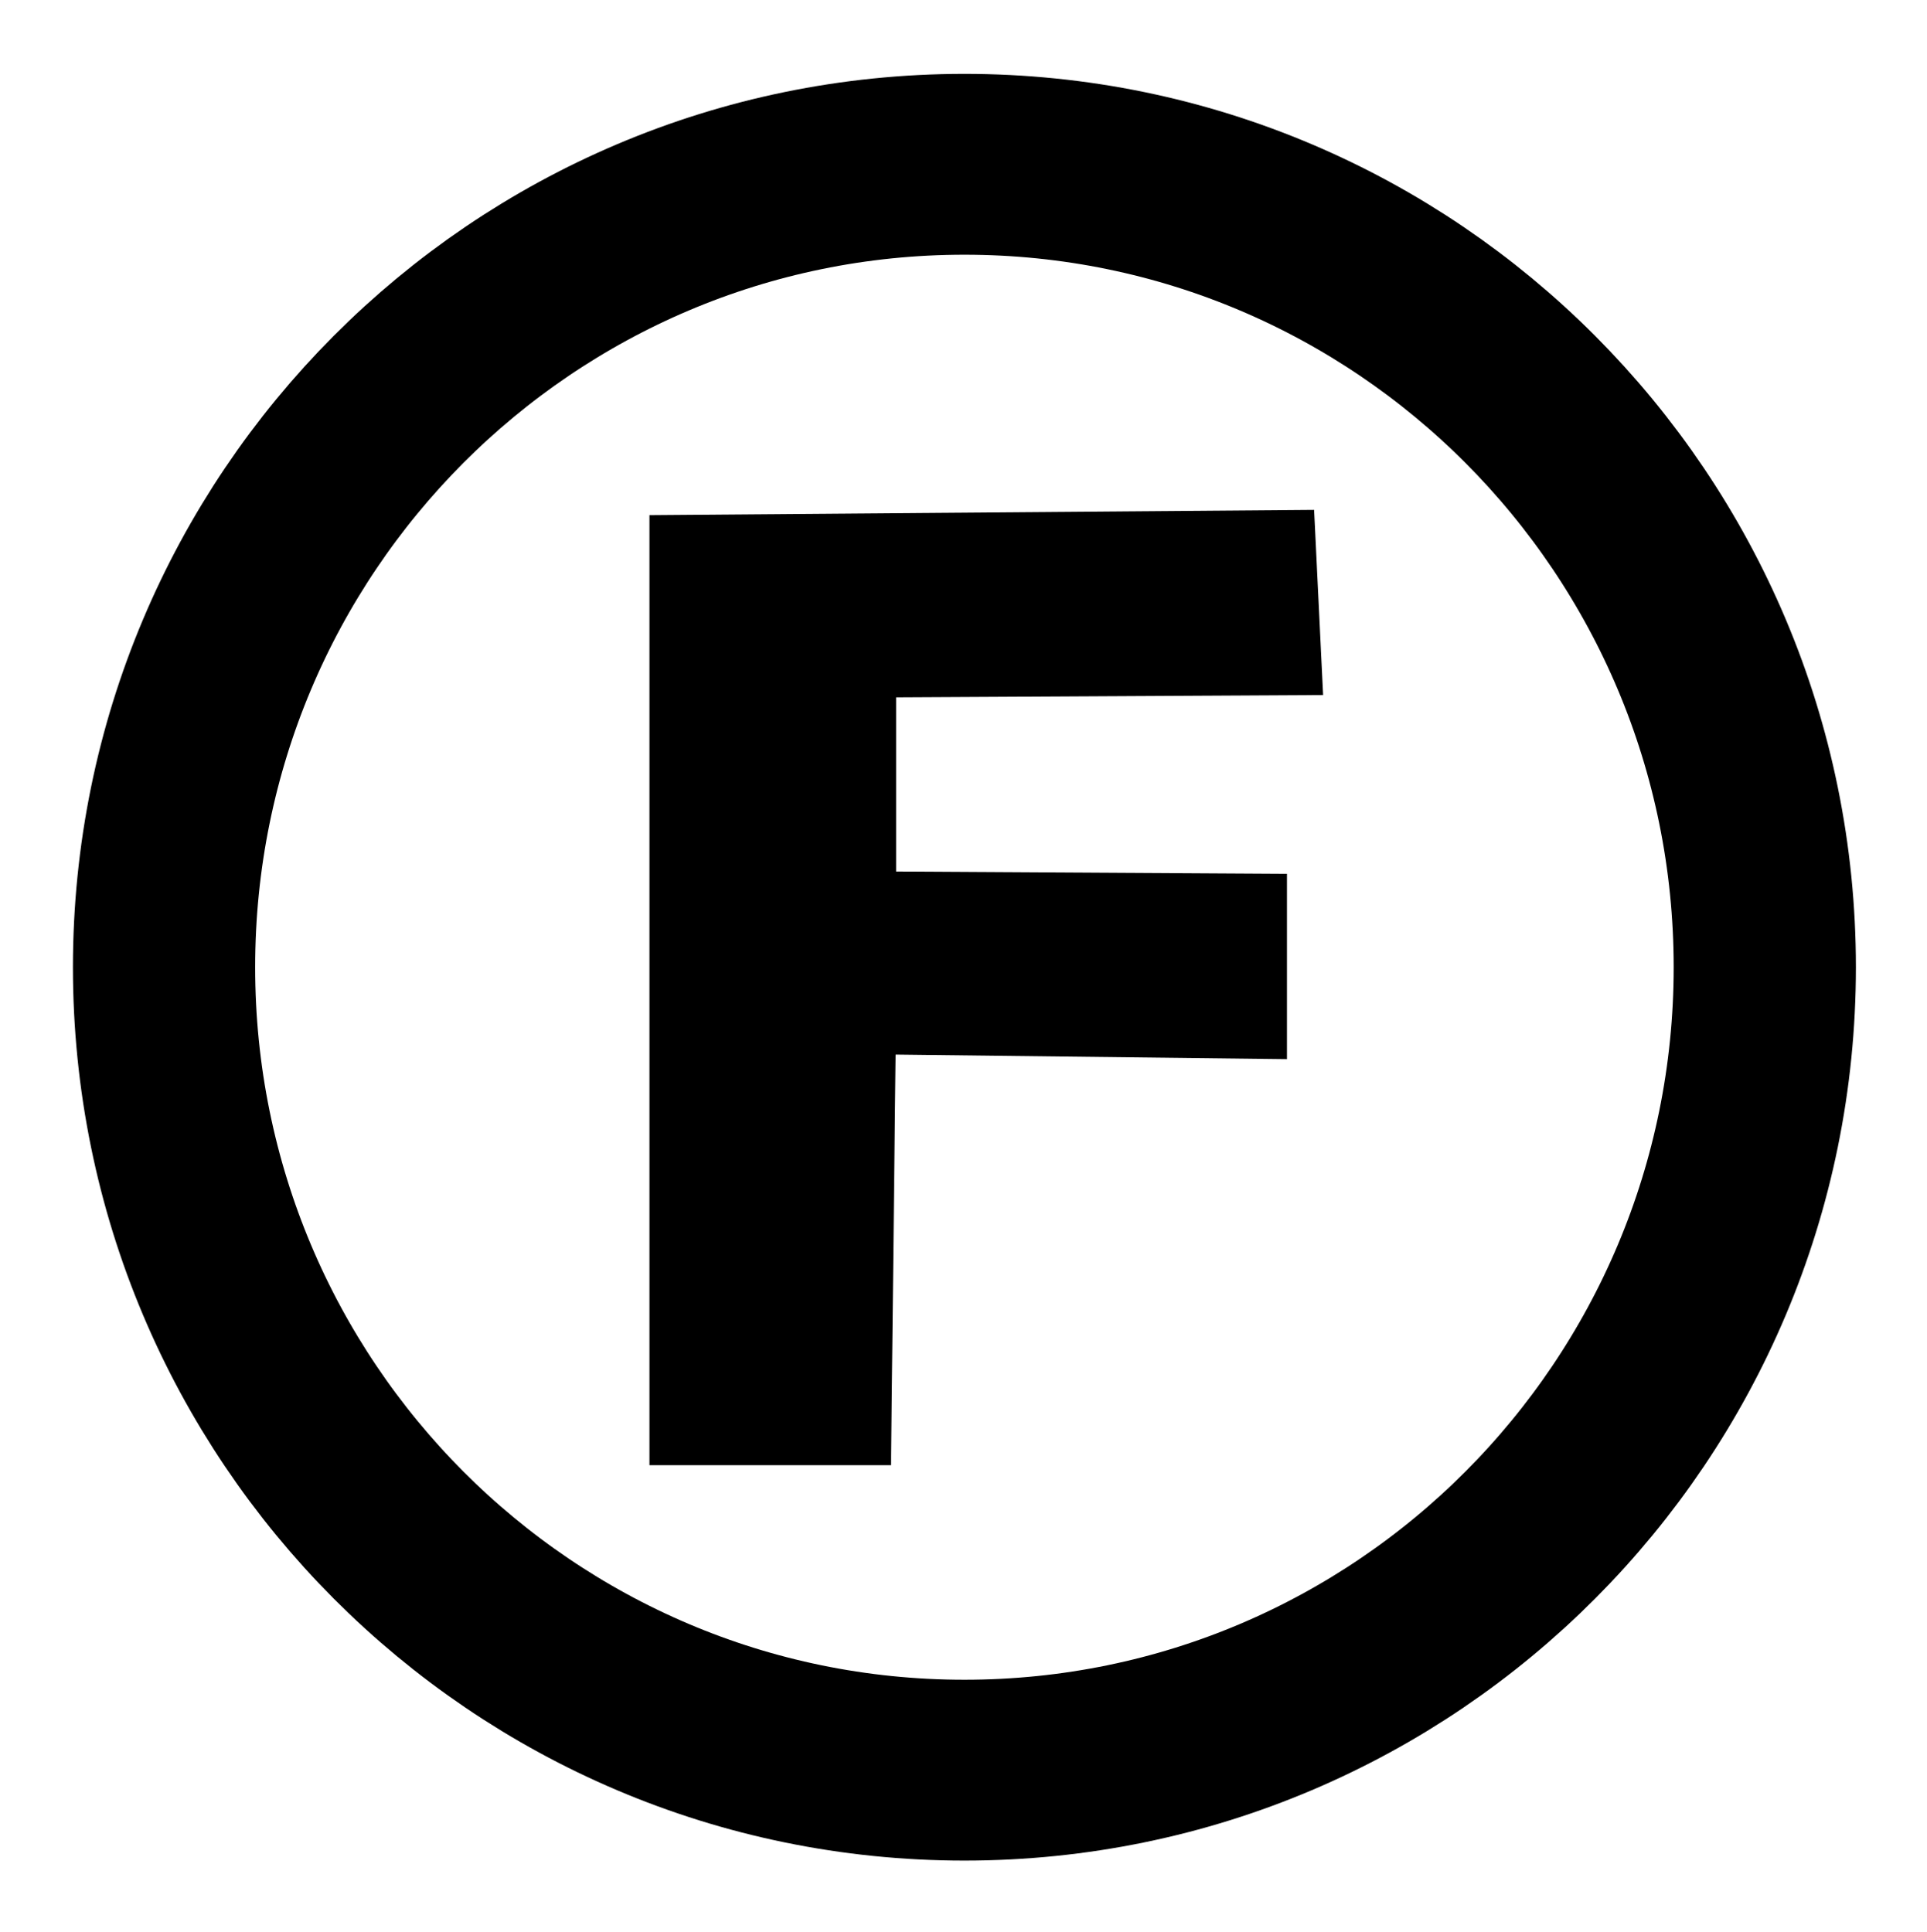 <?xml version="1.0" encoding="UTF-8" standalone="no"?>
<!-- Created with Inkscape (http://www.inkscape.org/) -->
<svg id="svg2" xmlns:rdf="http://www.w3.org/1999/02/22-rdf-syntax-ns#" xmlns="http://www.w3.org/2000/svg" height="212.93" width="212.34" version="1.1" xmlns:cc="http://creativecommons.org/ns#" xmlns:dc="http://purl.org/dc/elements/1.1/">
 <g id="layer1" transform="translate(-14.249,-12.586)">
  <g id="g3801" stroke="#000" stroke-miterlimit="4" transform="translate(-235.406,-535.289)">
   <path id="path3776" stroke-linejoin="round" d="m453.56,444.25c0,51.884-41.608,93.944-92.934,93.944s-92.934-42.06-92.934-93.944,41.608-93.944,92.934-93.944,92.934,42.06,92.934,93.944z" transform="matrix(0.949,0,0,0.942,13.692,235.994)" stroke-dashoffset="0" stroke-linecap="round" stroke-dasharray="none" stroke-width="21.16" fill="none"/>
   <g id="text3778" style="letter-spacing:0px;word-spacing:0px;" font-family="Sans" font-weight="bold" transform="translate(-4.041,208.091)" font-size="144px" font-style="normal" stroke-width="10" line-height="125%" fill="#000">
    <path id="path3783" d="m330.26,496.27,0-94.747,63.479-0.505,0.505,10.397-46.806,0.253,0,29.142,43.072,0.253,0,10.397-43.072-0.505-0.505,45.315z" stroke="#000" fill="#000"/>
   </g>
  </g>
 </g>
</svg>
